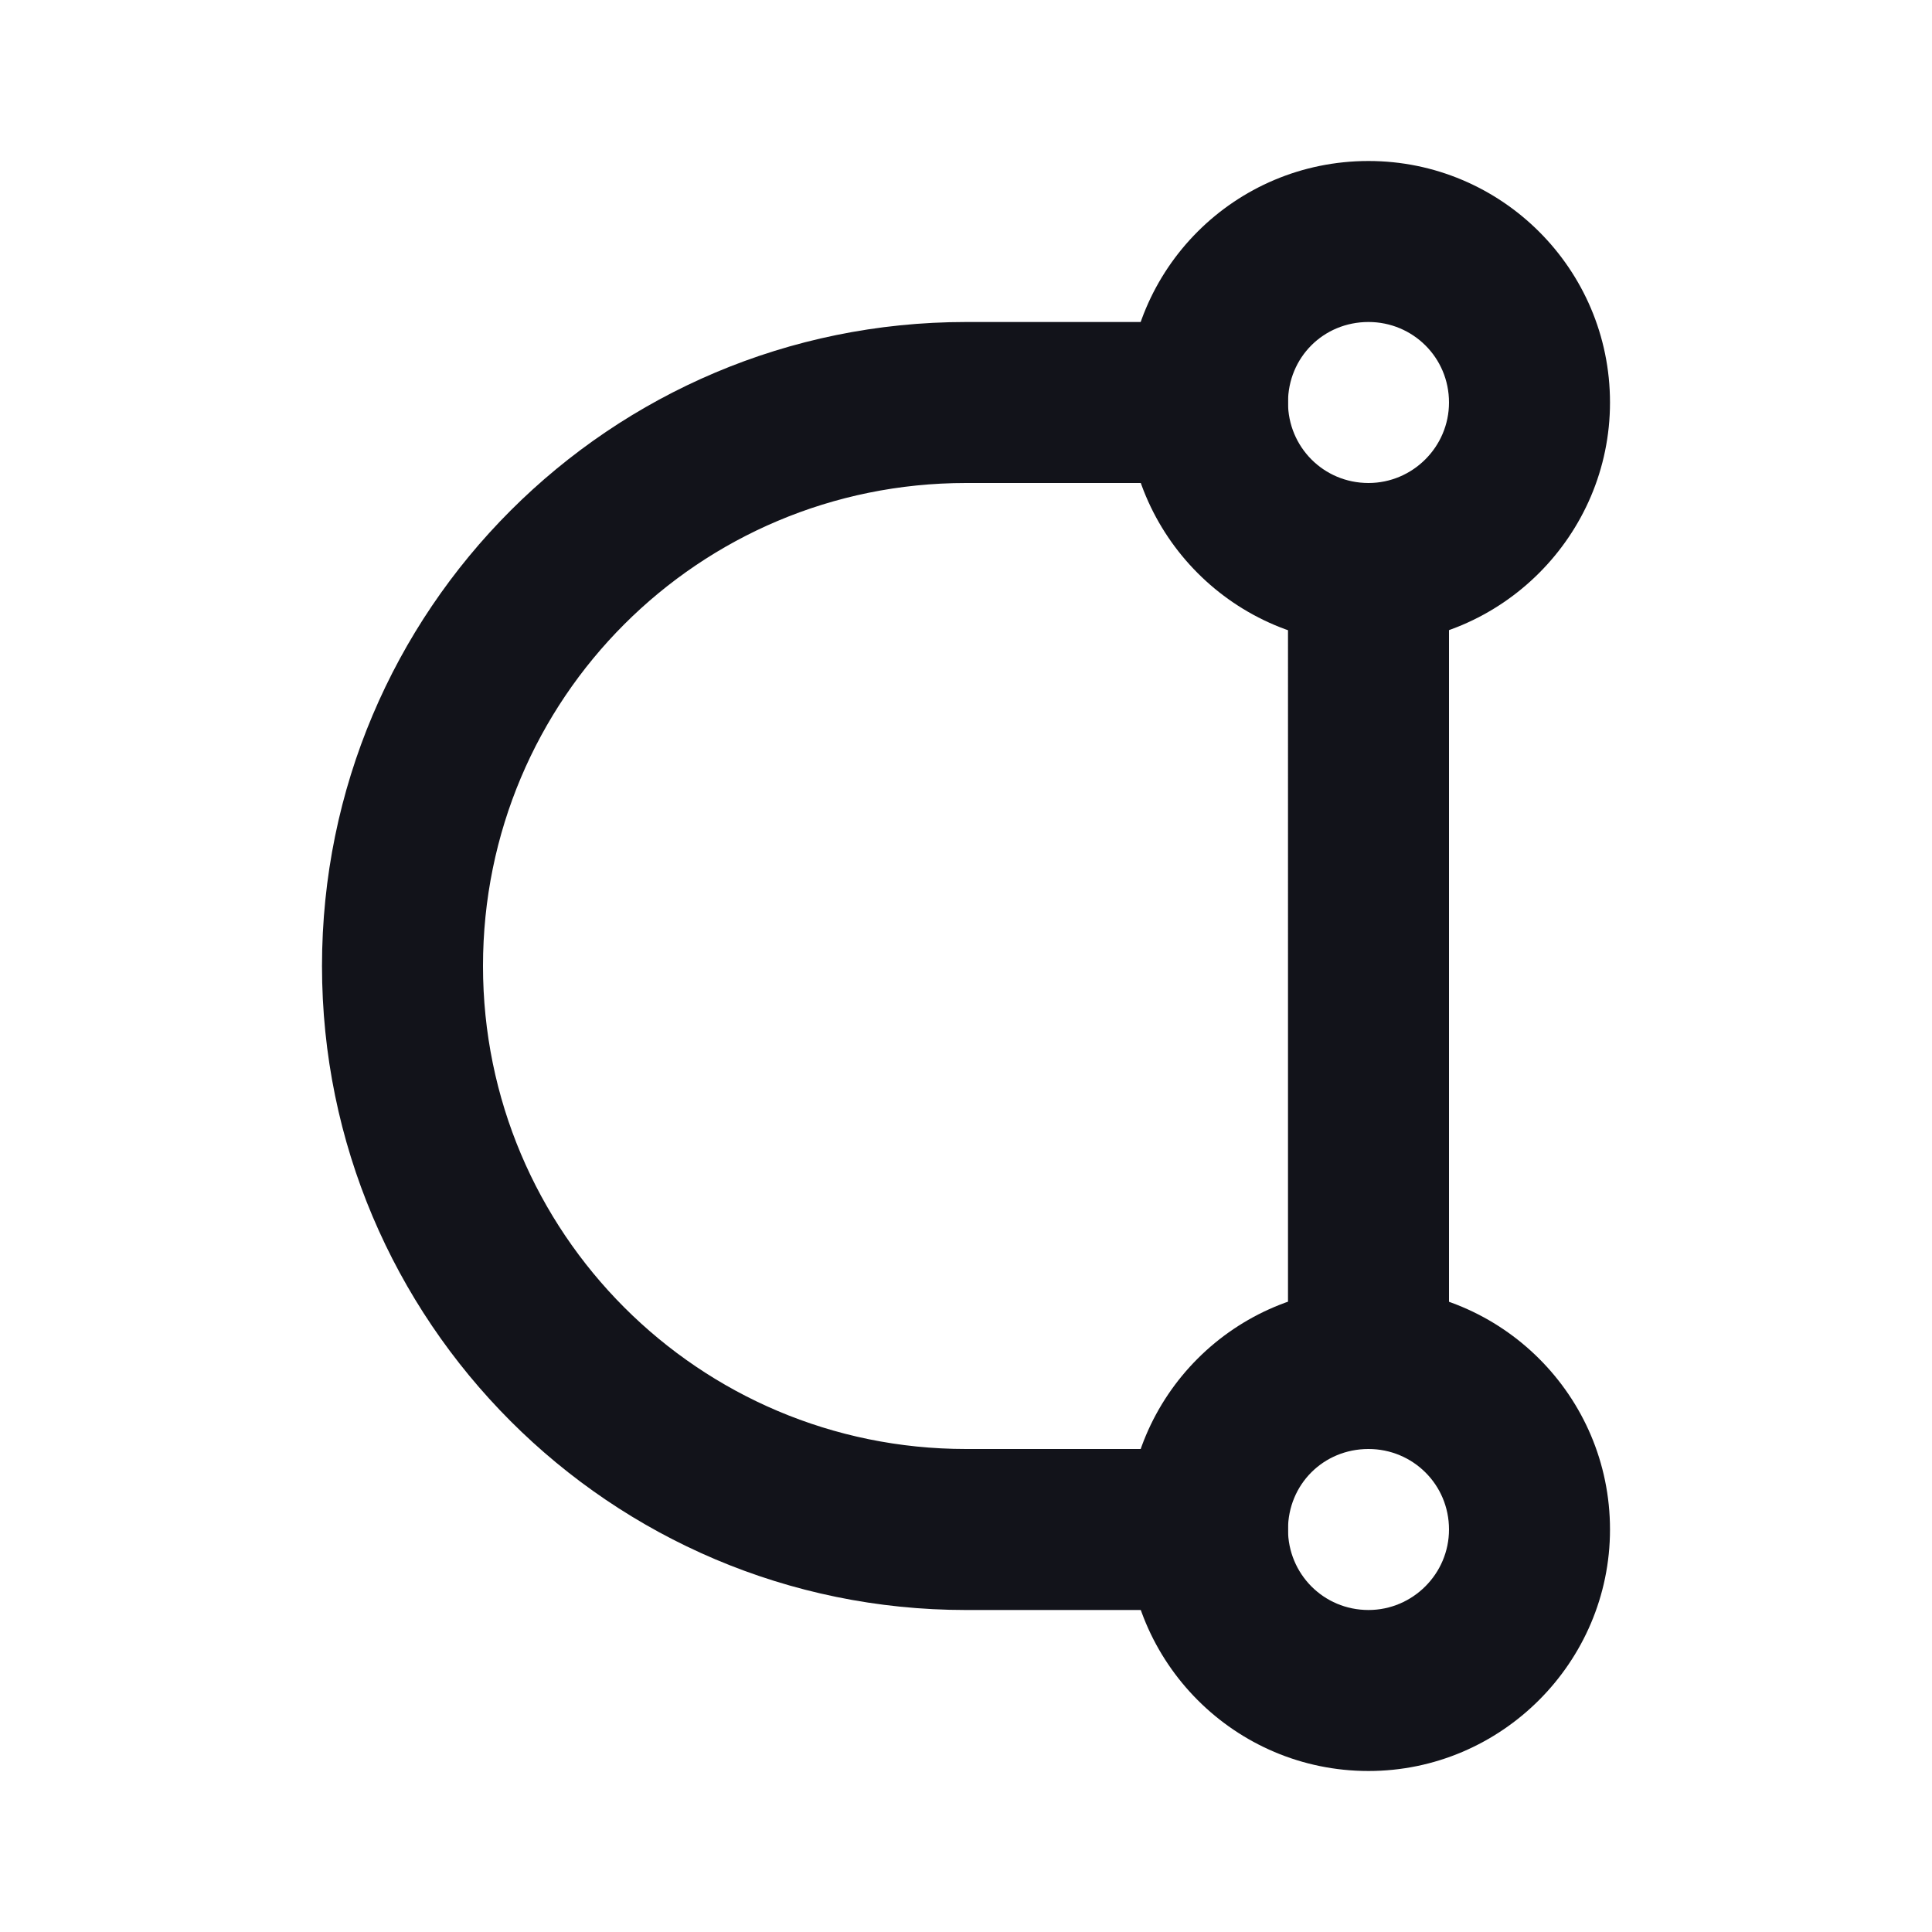 <svg viewBox="0 0 24 24" xmlns="http://www.w3.org/2000/svg"><g><g fill="#12131A" fill-rule="evenodd"><path d="M17 6c.55 0 1 .44 1 1v10c0 .55-.45 1-1 1 -.56 0-1-.45-1-1V7c0-.56.44-1 1-1Zm-1-1c0 .55-.45 1-1 1h-3c-3.32 0-6 2.68-6 6 0 3.31 2.68 6 6 6h3c.55 0 1 .44 1 1 0 .55-.45 1-1 1h-3c-4.42 0-8-3.59-8-8 0-4.42 3.58-8 8-8h3c.55 0 1 .44 1 1Z"/><path d="M17 6c-.56 0-1-.45-1-1 0-.56.44-1 1-1 .55 0 1 .44 1 1 0 .55-.45 1-1 1Zm0 2c-1.66 0-3-1.35-3-3 0-1.66 1.34-3 3-3 1.65 0 3 1.34 3 3 0 1.65-1.35 3-3 3Zm0 12c-.56 0-1-.45-1-1 0-.56.44-1 1-1 .55 0 1 .44 1 1 0 .55-.45 1-1 1Zm0 2c-1.66 0-3-1.35-3-3 0-1.66 1.34-3 3-3 1.65 0 3 1.34 3 3 0 1.65-1.35 3-3 3Z"/></g></g></svg>